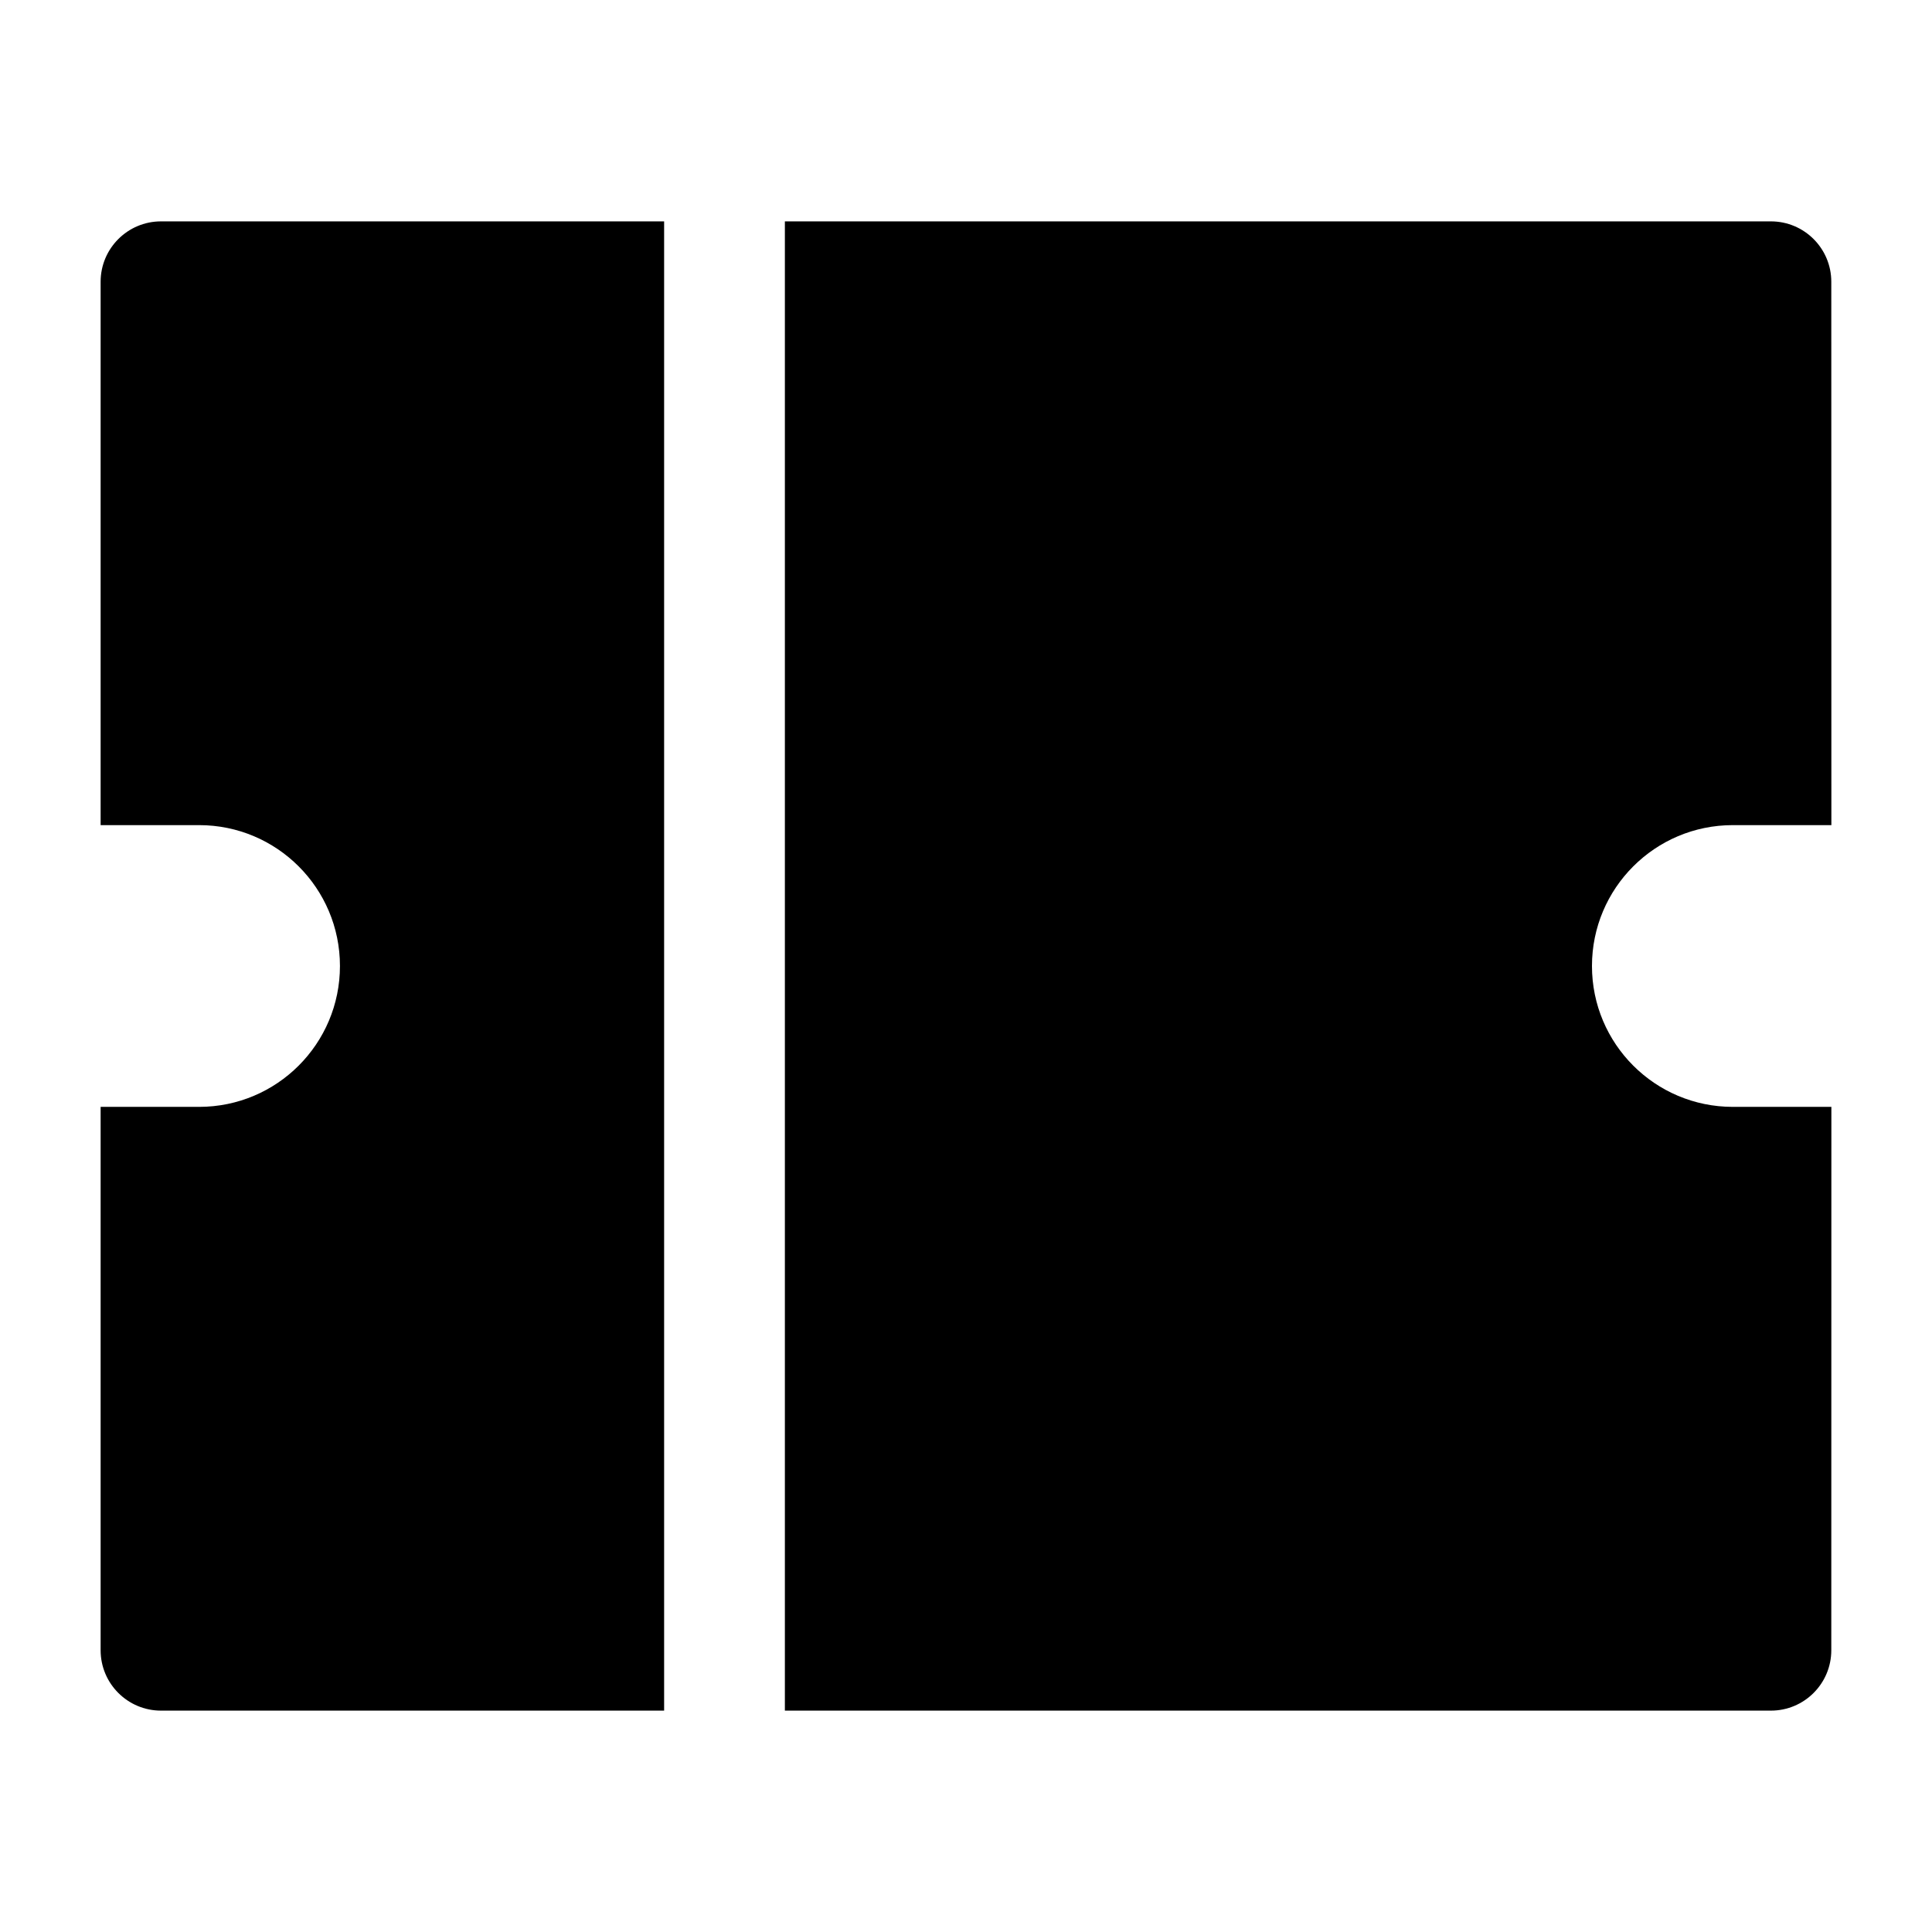 <svg width="24" height="24" viewBox="0 0 24 24" xmlns="http://www.w3.org/2000/svg">
    <path d="M9.75 21.25H21.999C22.413 21.25 22.749 20.914 22.749 20.5L22.75 13.75H21.526C20.559 13.75 19.776 12.966 19.776 12C19.776 11.034 20.559 10.25 21.526 10.25H22.75L22.749 3.5C22.749 3.086 22.413 2.75 21.999 2.75H9.75L9.75 21.25Z"/>
    <path d="M8.25 2.75H2C1.586 2.75 1.25 3.086 1.25 3.5V10.25H2.473C3.44 10.25 4.223 11.034 4.223 12C4.223 12.966 3.44 13.75 2.473 13.75H1.25V20.5C1.25 20.914 1.586 21.25 2 21.25H8.25L8.25 2.75Z"/>
</svg>
